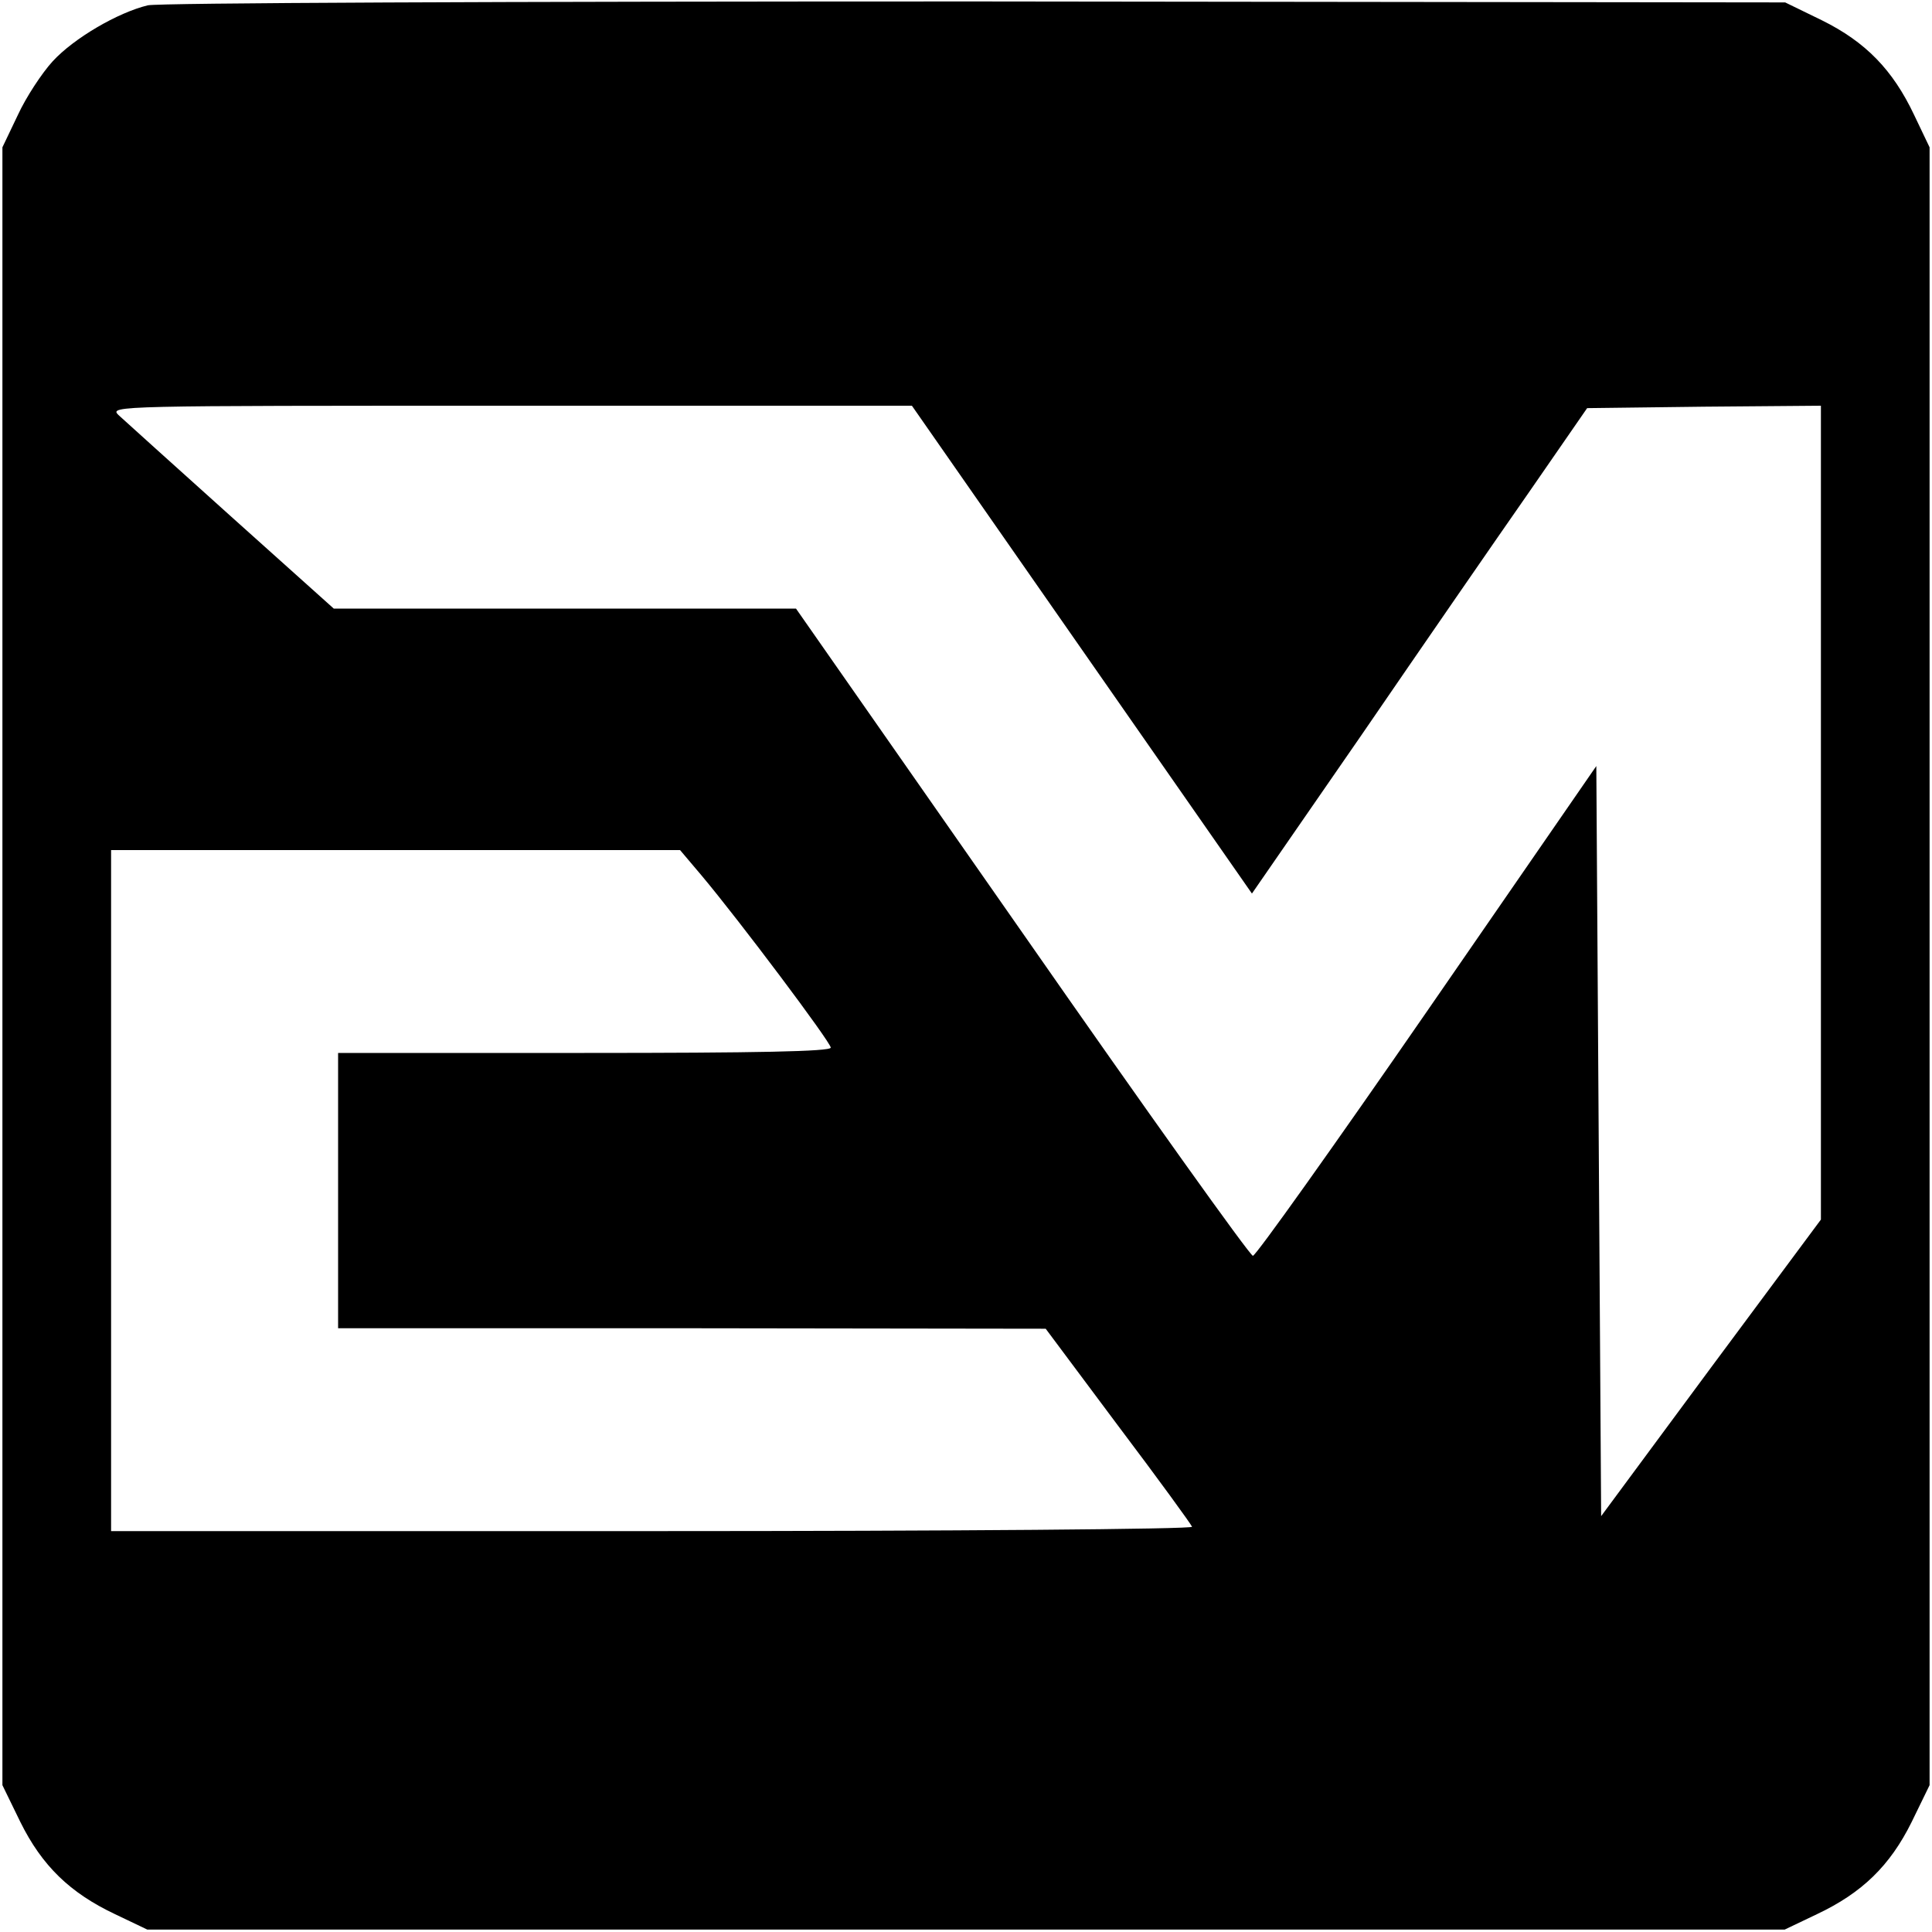 <?xml version="1.0" standalone="no"?>
<!DOCTYPE svg PUBLIC "-//W3C//DTD SVG 20010904//EN"
 "http://www.w3.org/TR/2001/REC-SVG-20010904/DTD/svg10.dtd">
<svg version="1.0" xmlns="http://www.w3.org/2000/svg"
 width="400pt" height="400pt" viewBox="0 0 400 400"
 preserveAspectRatio="xMidYMid meet">
<g transform="translate(0,400) scale(0.1,-0.1)"
fill="#000000" stroke="none">
<path d="M306 3989 c-62 -15 -153 -68 -197 -116 -22 -24 -55 -74 -72 -111
l-32 -67 0 -1696 0 -1695 37 -76 c45 -91 103 -147 196 -191 l67 -32 1695 0
1695 0 67 32 c93 44 151 100 196 191 l37 76 0 1695 0 1696 -32 67 c-44 93
-100 151 -191 196 l-76 37 -1675 2 c-990 0 -1692 -3 -1715 -8z m1934 -1334
l352 -505 226 327 c124 181 280 407 347 503 l121 175 242 3 242 2 0 -842 0
-843 -228 -307 -227 -307 -5 777 -5 776 -350 -507 c-192 -278 -355 -507 -361
-507 -6 0 -221 301 -478 670 l-468 670 -479 0 -478 0 -213 191 c-117 105 -222
200 -233 210 -19 19 -3 19 812 19 l831 0 352 -505z m-788 -467 c79 -94 268
-346 268 -357 0 -8 -153 -11 -510 -11 l-510 0 0 -285 0 -285 733 0 732 -1 150
-201 c83 -110 152 -205 153 -209 2 -5 -499 -9 -1117 -9 l-1121 0 0 705 0 705
589 0 589 0 44 -52z"/>
</g>
</svg>
